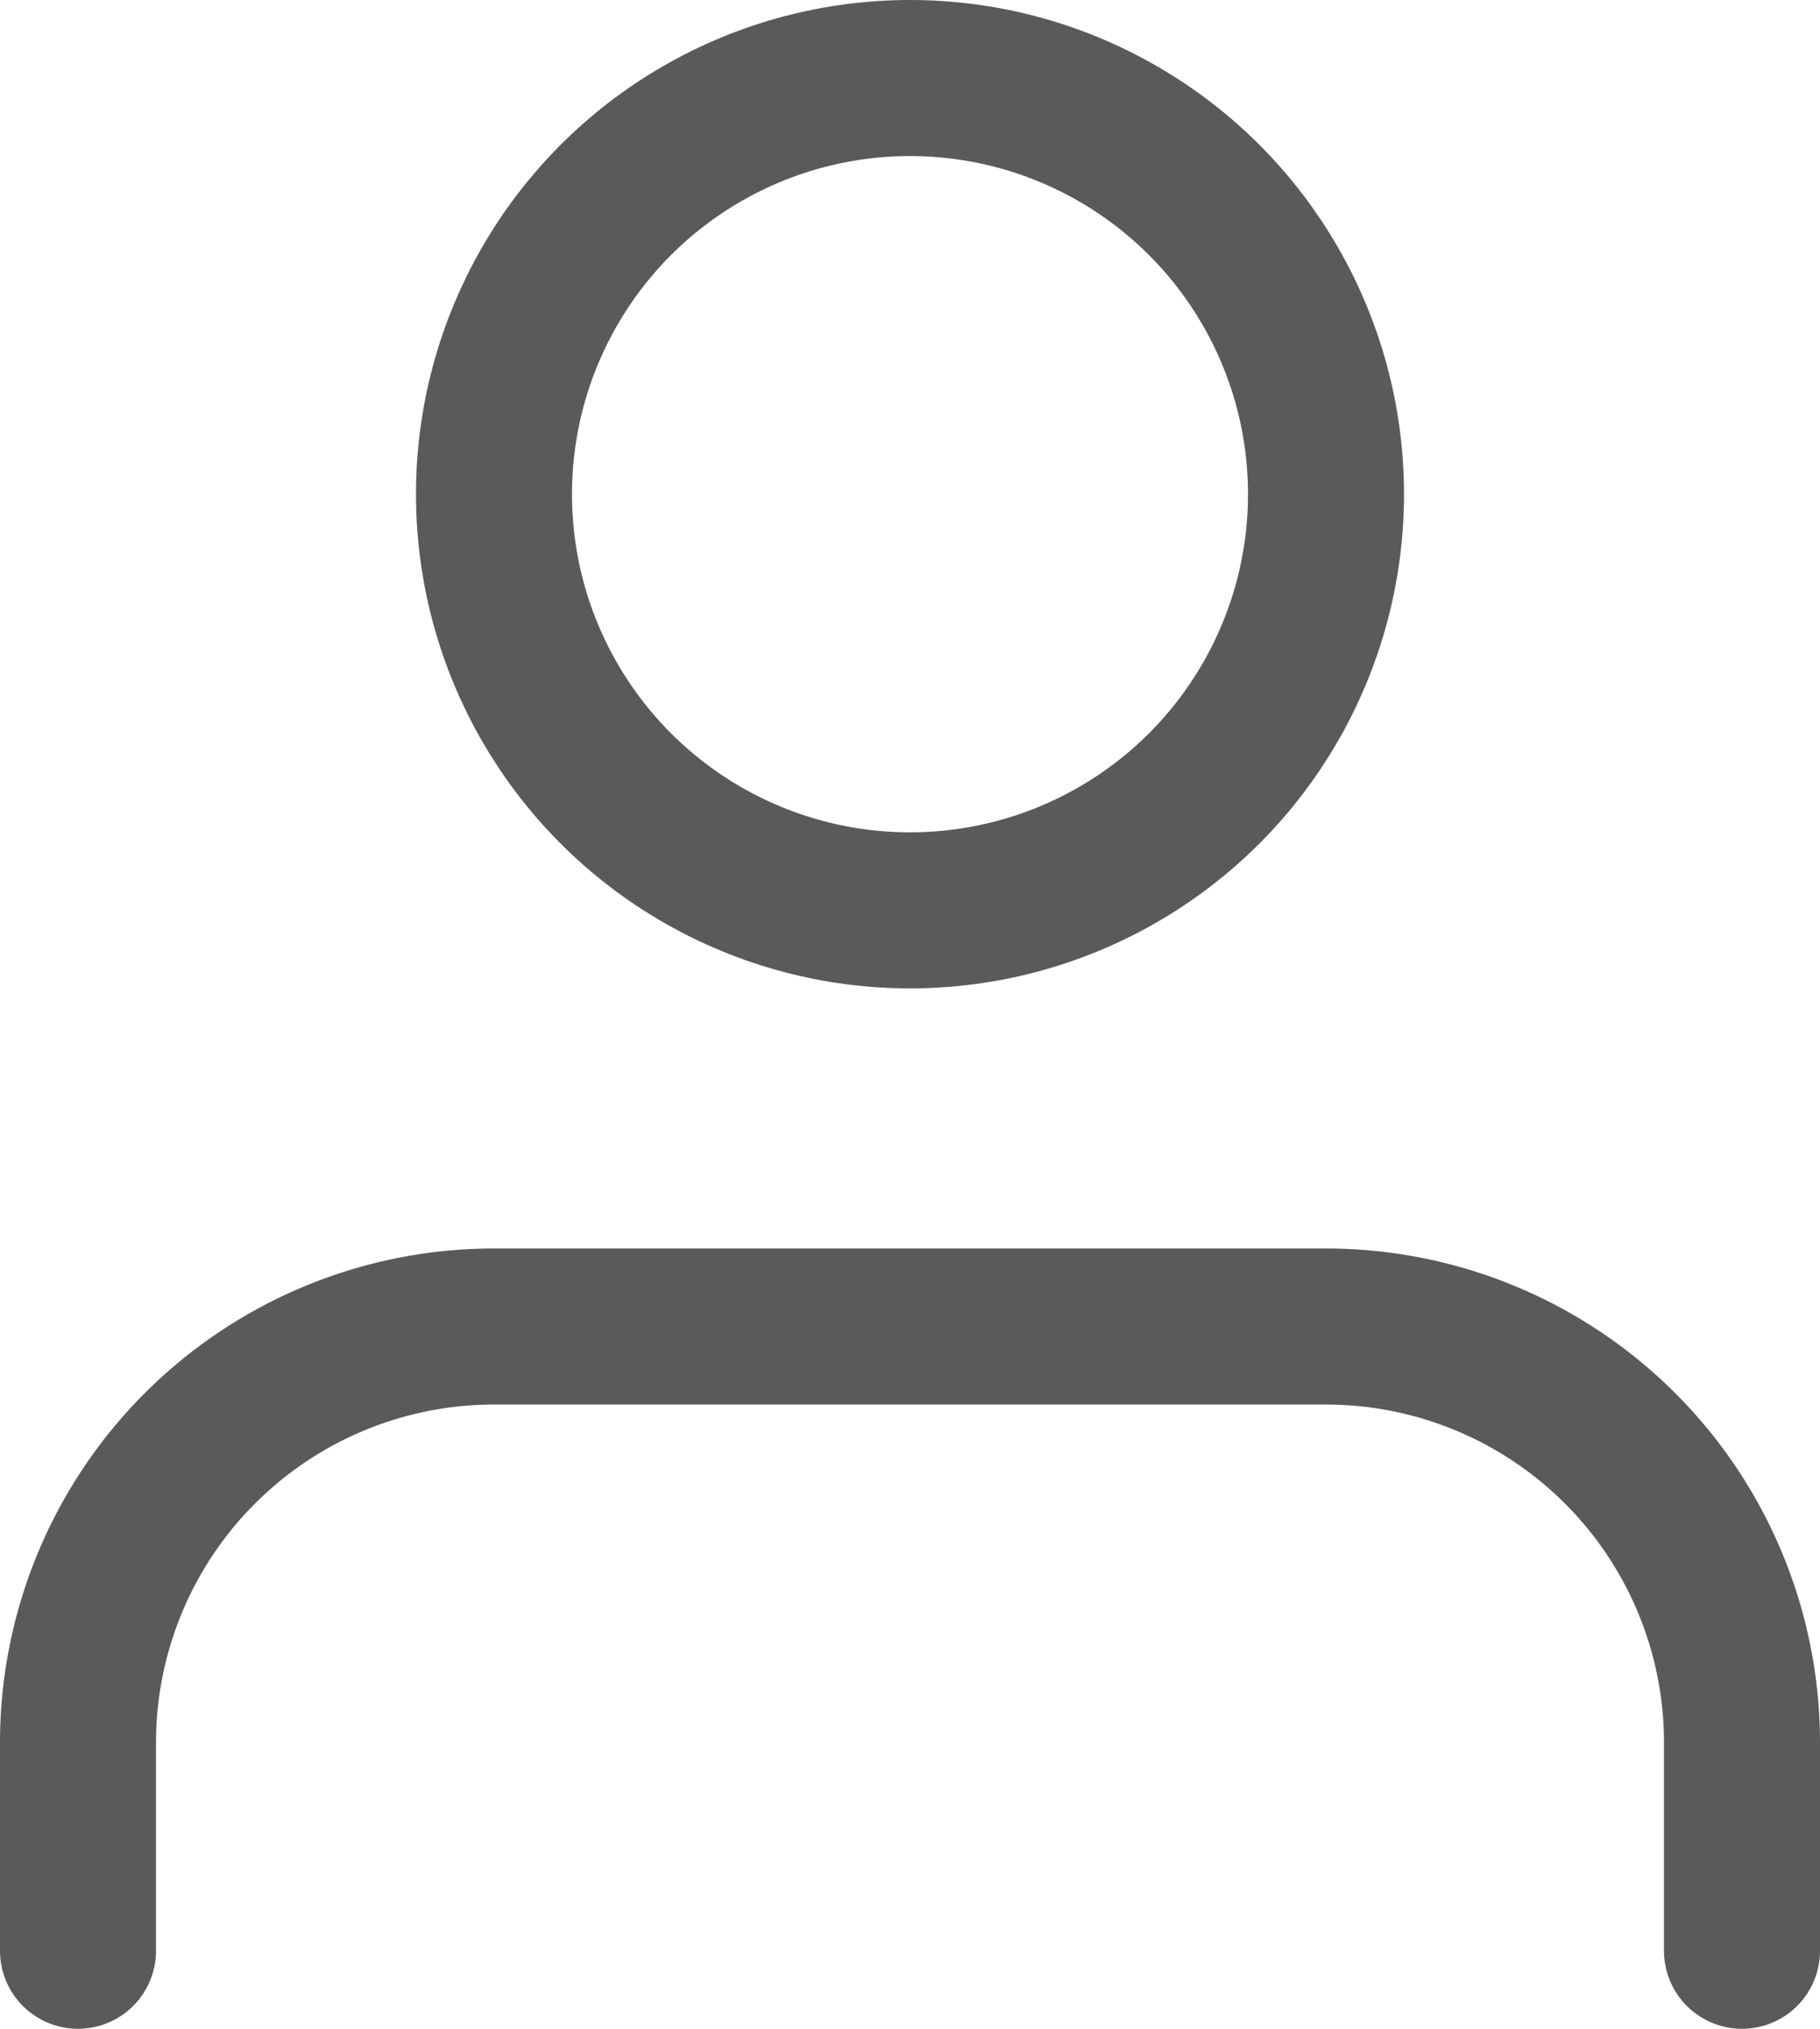 <svg xmlns="http://www.w3.org/2000/svg" width="17.5" height="19.5" viewBox="0 0 17.5 19.5">
  <g id="person-icon" transform="translate(-0.25 3.75)">
    <path id="Path" d="M20,21V19a4,4,0,0,0-4-4H8a4,4,0,0,0-4,4v2" transform="translate(-3 -6)" fill="none" stroke="#5a5a5a" stroke-linecap="round" stroke-linejoin="round" stroke-width="1.5"/>
    <circle id="Path-2" data-name="Path" cx="4" cy="4" r="4" transform="translate(5 -3)" fill="none" stroke="#5a5a5a" stroke-linecap="round" stroke-linejoin="round" stroke-width="1.5"/>
  </g>
</svg>
